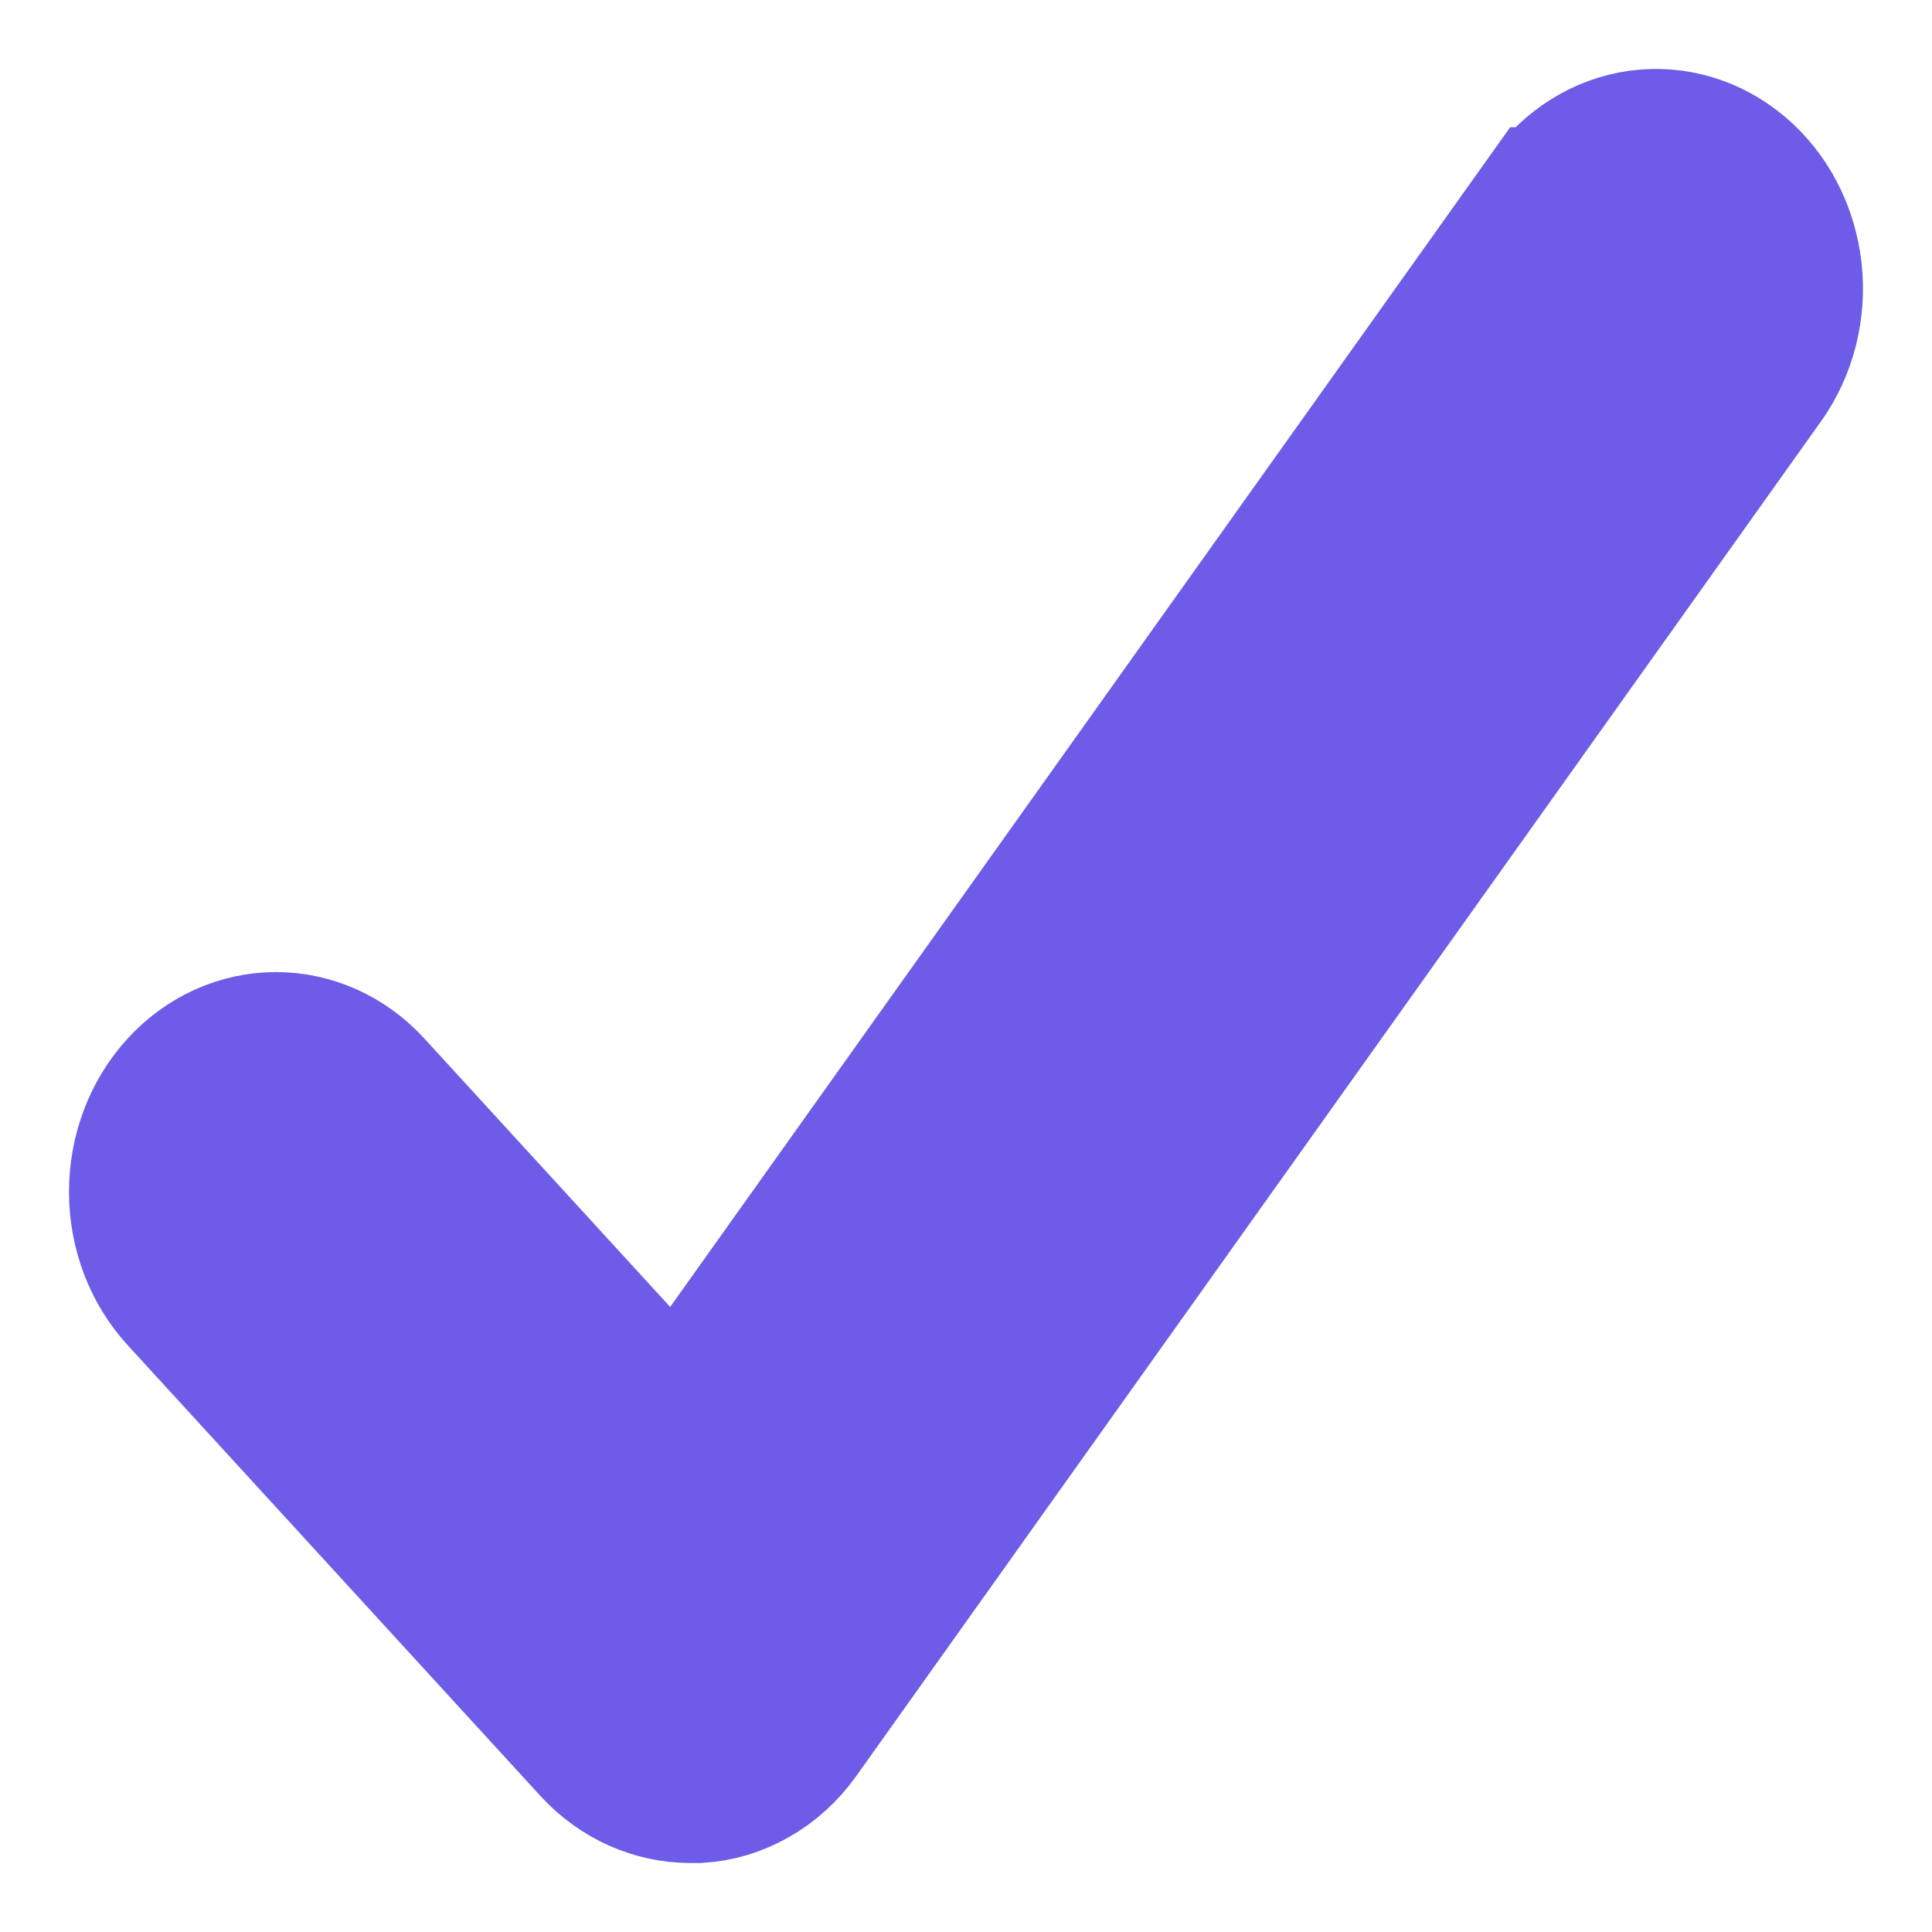 <svg width="14" height="14" viewBox="0 0 14 14" fill="none" xmlns="http://www.w3.org/2000/svg">
<path d="M11.201 1.422L4.905 10.264L2.707 7.864C2.52 7.659 2.265 7.544 2 7.544C1.735 7.544 1.48 7.659 1.293 7.864C1.105 8.069 1 8.347 1 8.637C1 8.926 1.105 9.204 1.293 9.409L4.289 12.681C4.479 12.885 4.733 12.999 4.999 13H5.061C5.204 12.992 5.344 12.95 5.471 12.877C5.598 12.805 5.71 12.703 5.798 12.579L12.79 2.761C12.952 2.533 13.025 2.243 12.992 1.956C12.959 1.668 12.823 1.407 12.614 1.23C12.405 1.052 12.139 0.972 11.876 1.008C11.613 1.044 11.374 1.193 11.211 1.422H11.201Z" fill="#6c5ce7" stroke="#6c5ce7"/>
</svg>
